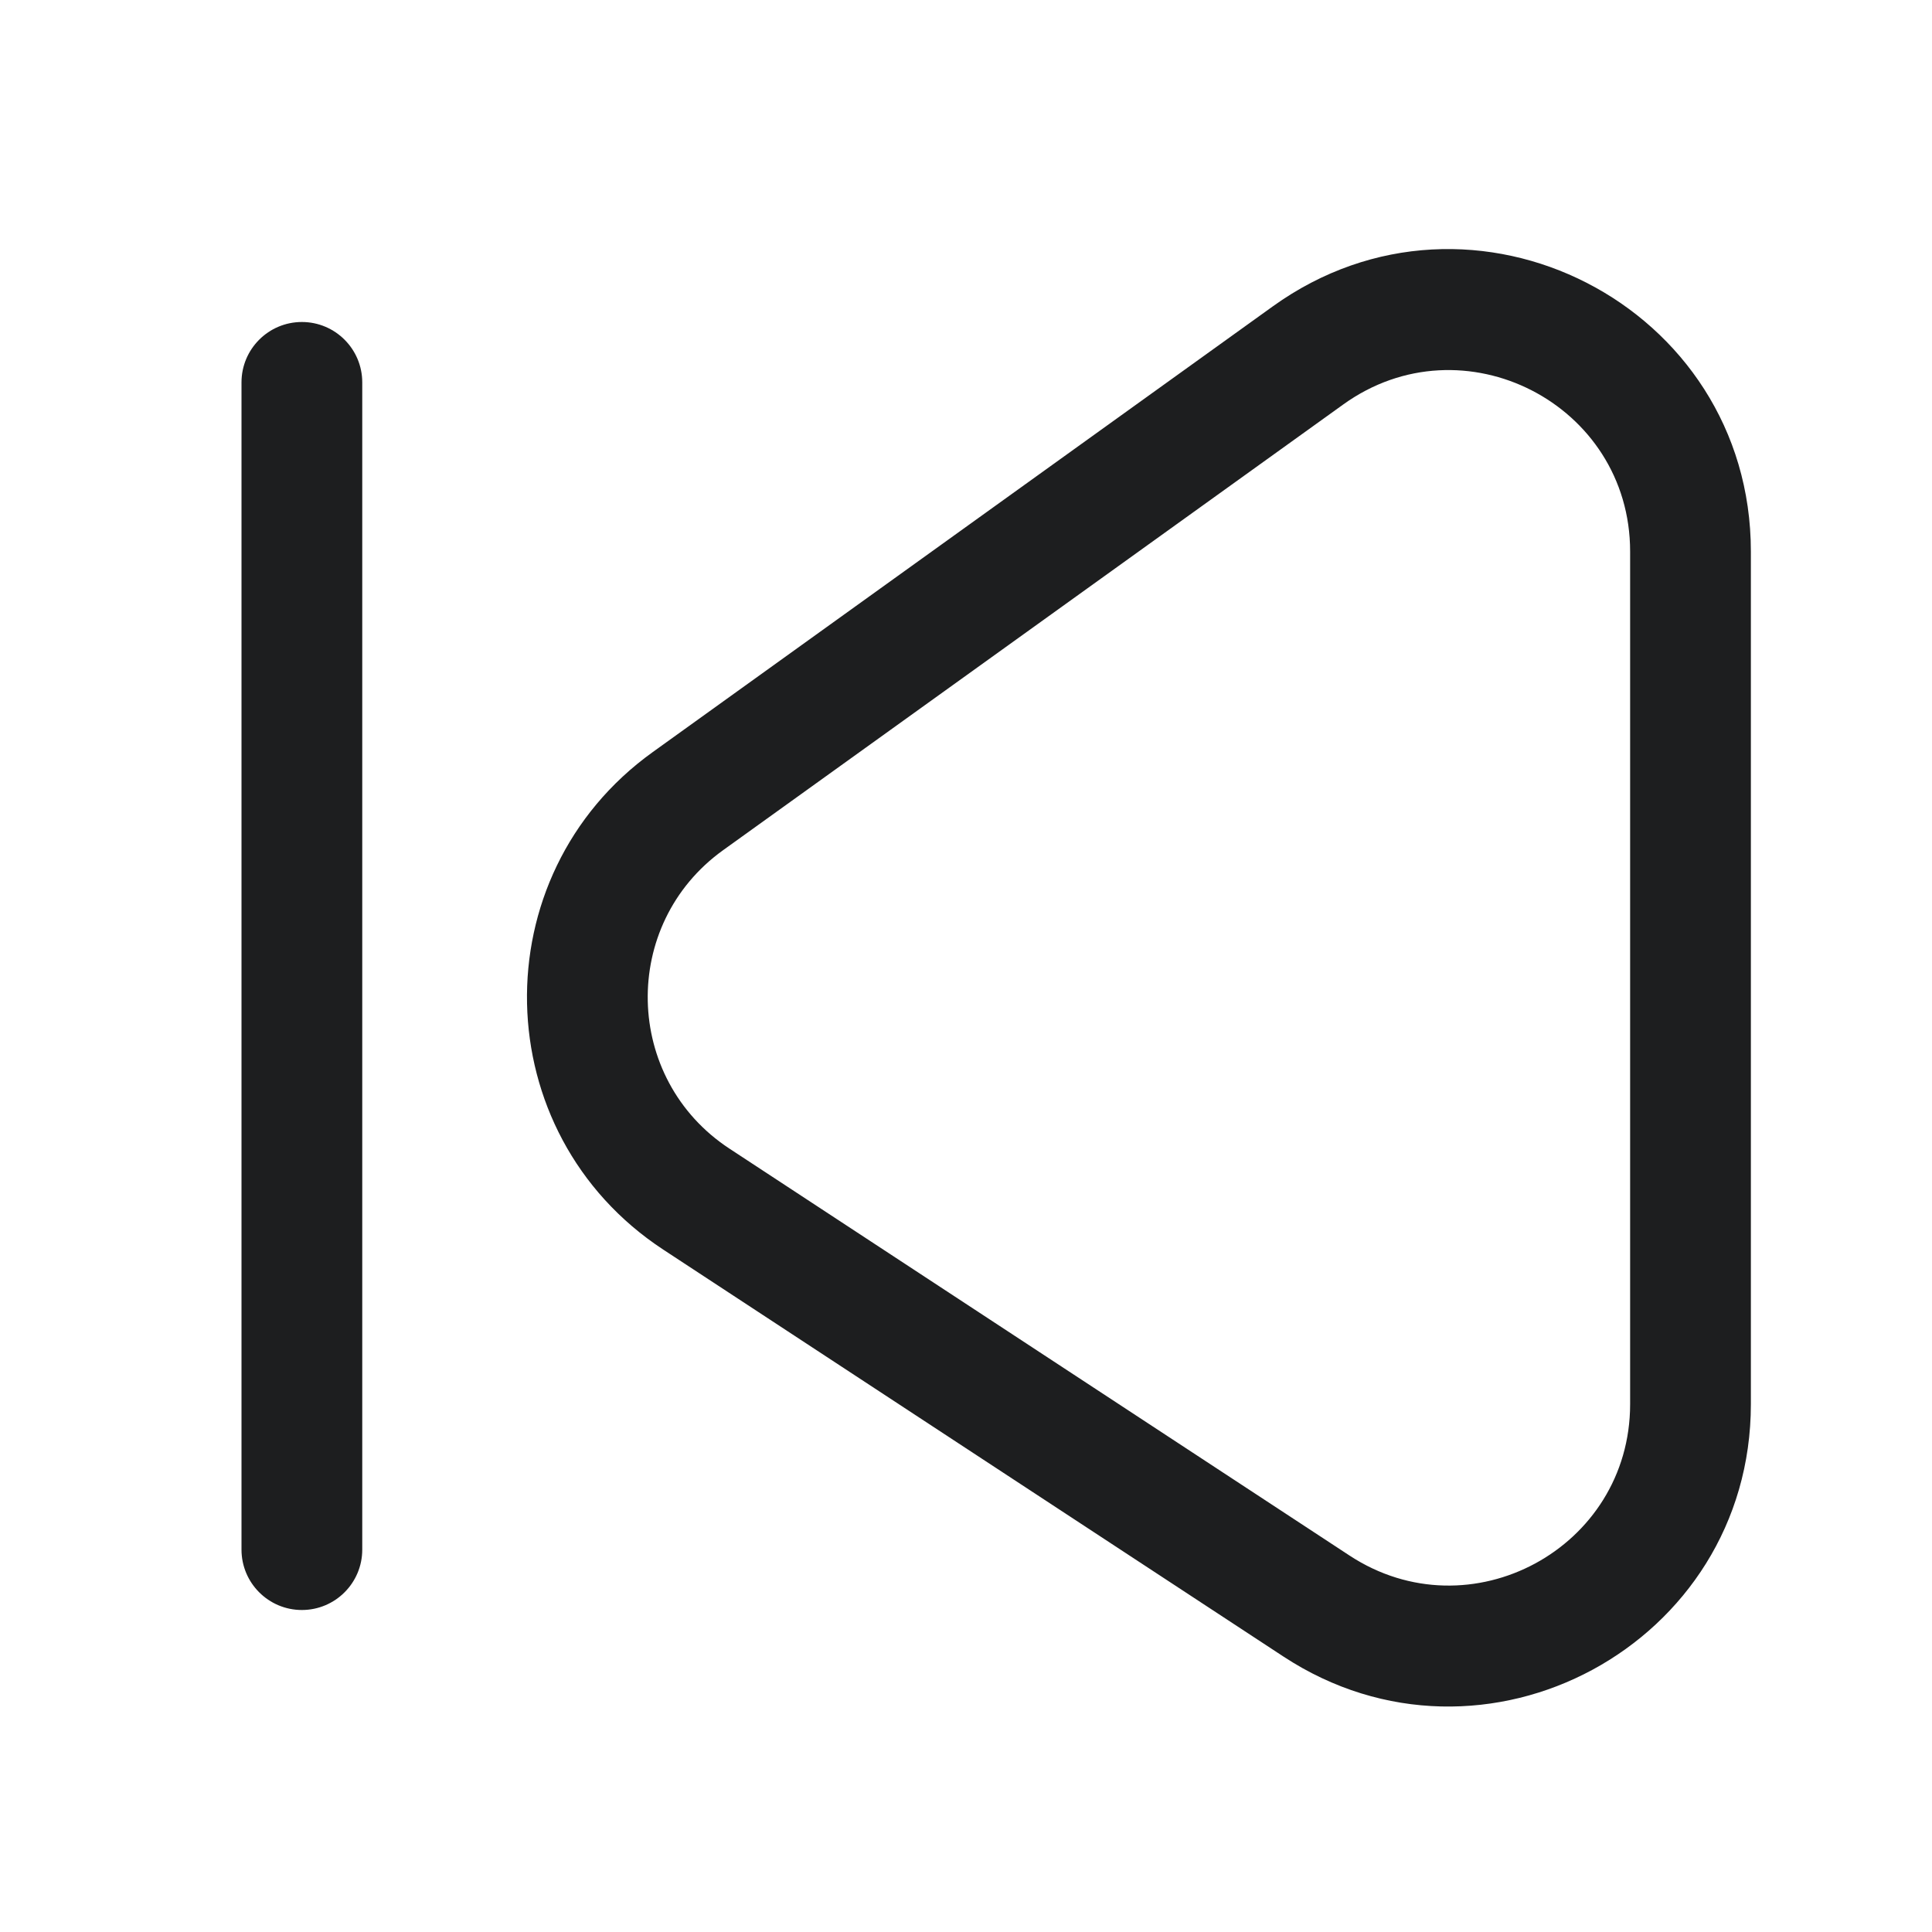 <svg width="24" height="24" viewBox="0 0 24 24" fill="none" xmlns="http://www.w3.org/2000/svg">
<path fill-rule="evenodd" clip-rule="evenodd" d="M16.687 5.024C18.175 3.954 20.25 5.018 20.25 6.851V17.443C20.25 19.233 18.262 20.306 16.765 19.324L9.062 14.269C7.742 13.403 7.701 11.482 8.983 10.561L16.687 5.024ZM21.75 6.851C21.75 3.795 18.292 2.022 15.811 3.806L8.108 9.343C5.971 10.878 6.039 14.079 8.239 15.523L15.943 20.578C18.436 22.215 21.75 20.426 21.75 17.443V6.851ZM3.75 4C3.336 4 3 4.336 3 4.75V19.25C3 19.664 3.336 20 3.75 20C4.164 20 4.5 19.664 4.5 19.25V4.75C4.5 4.336 4.164 4 3.75 4Z" fill="#1D1E1F"/>
</svg>
